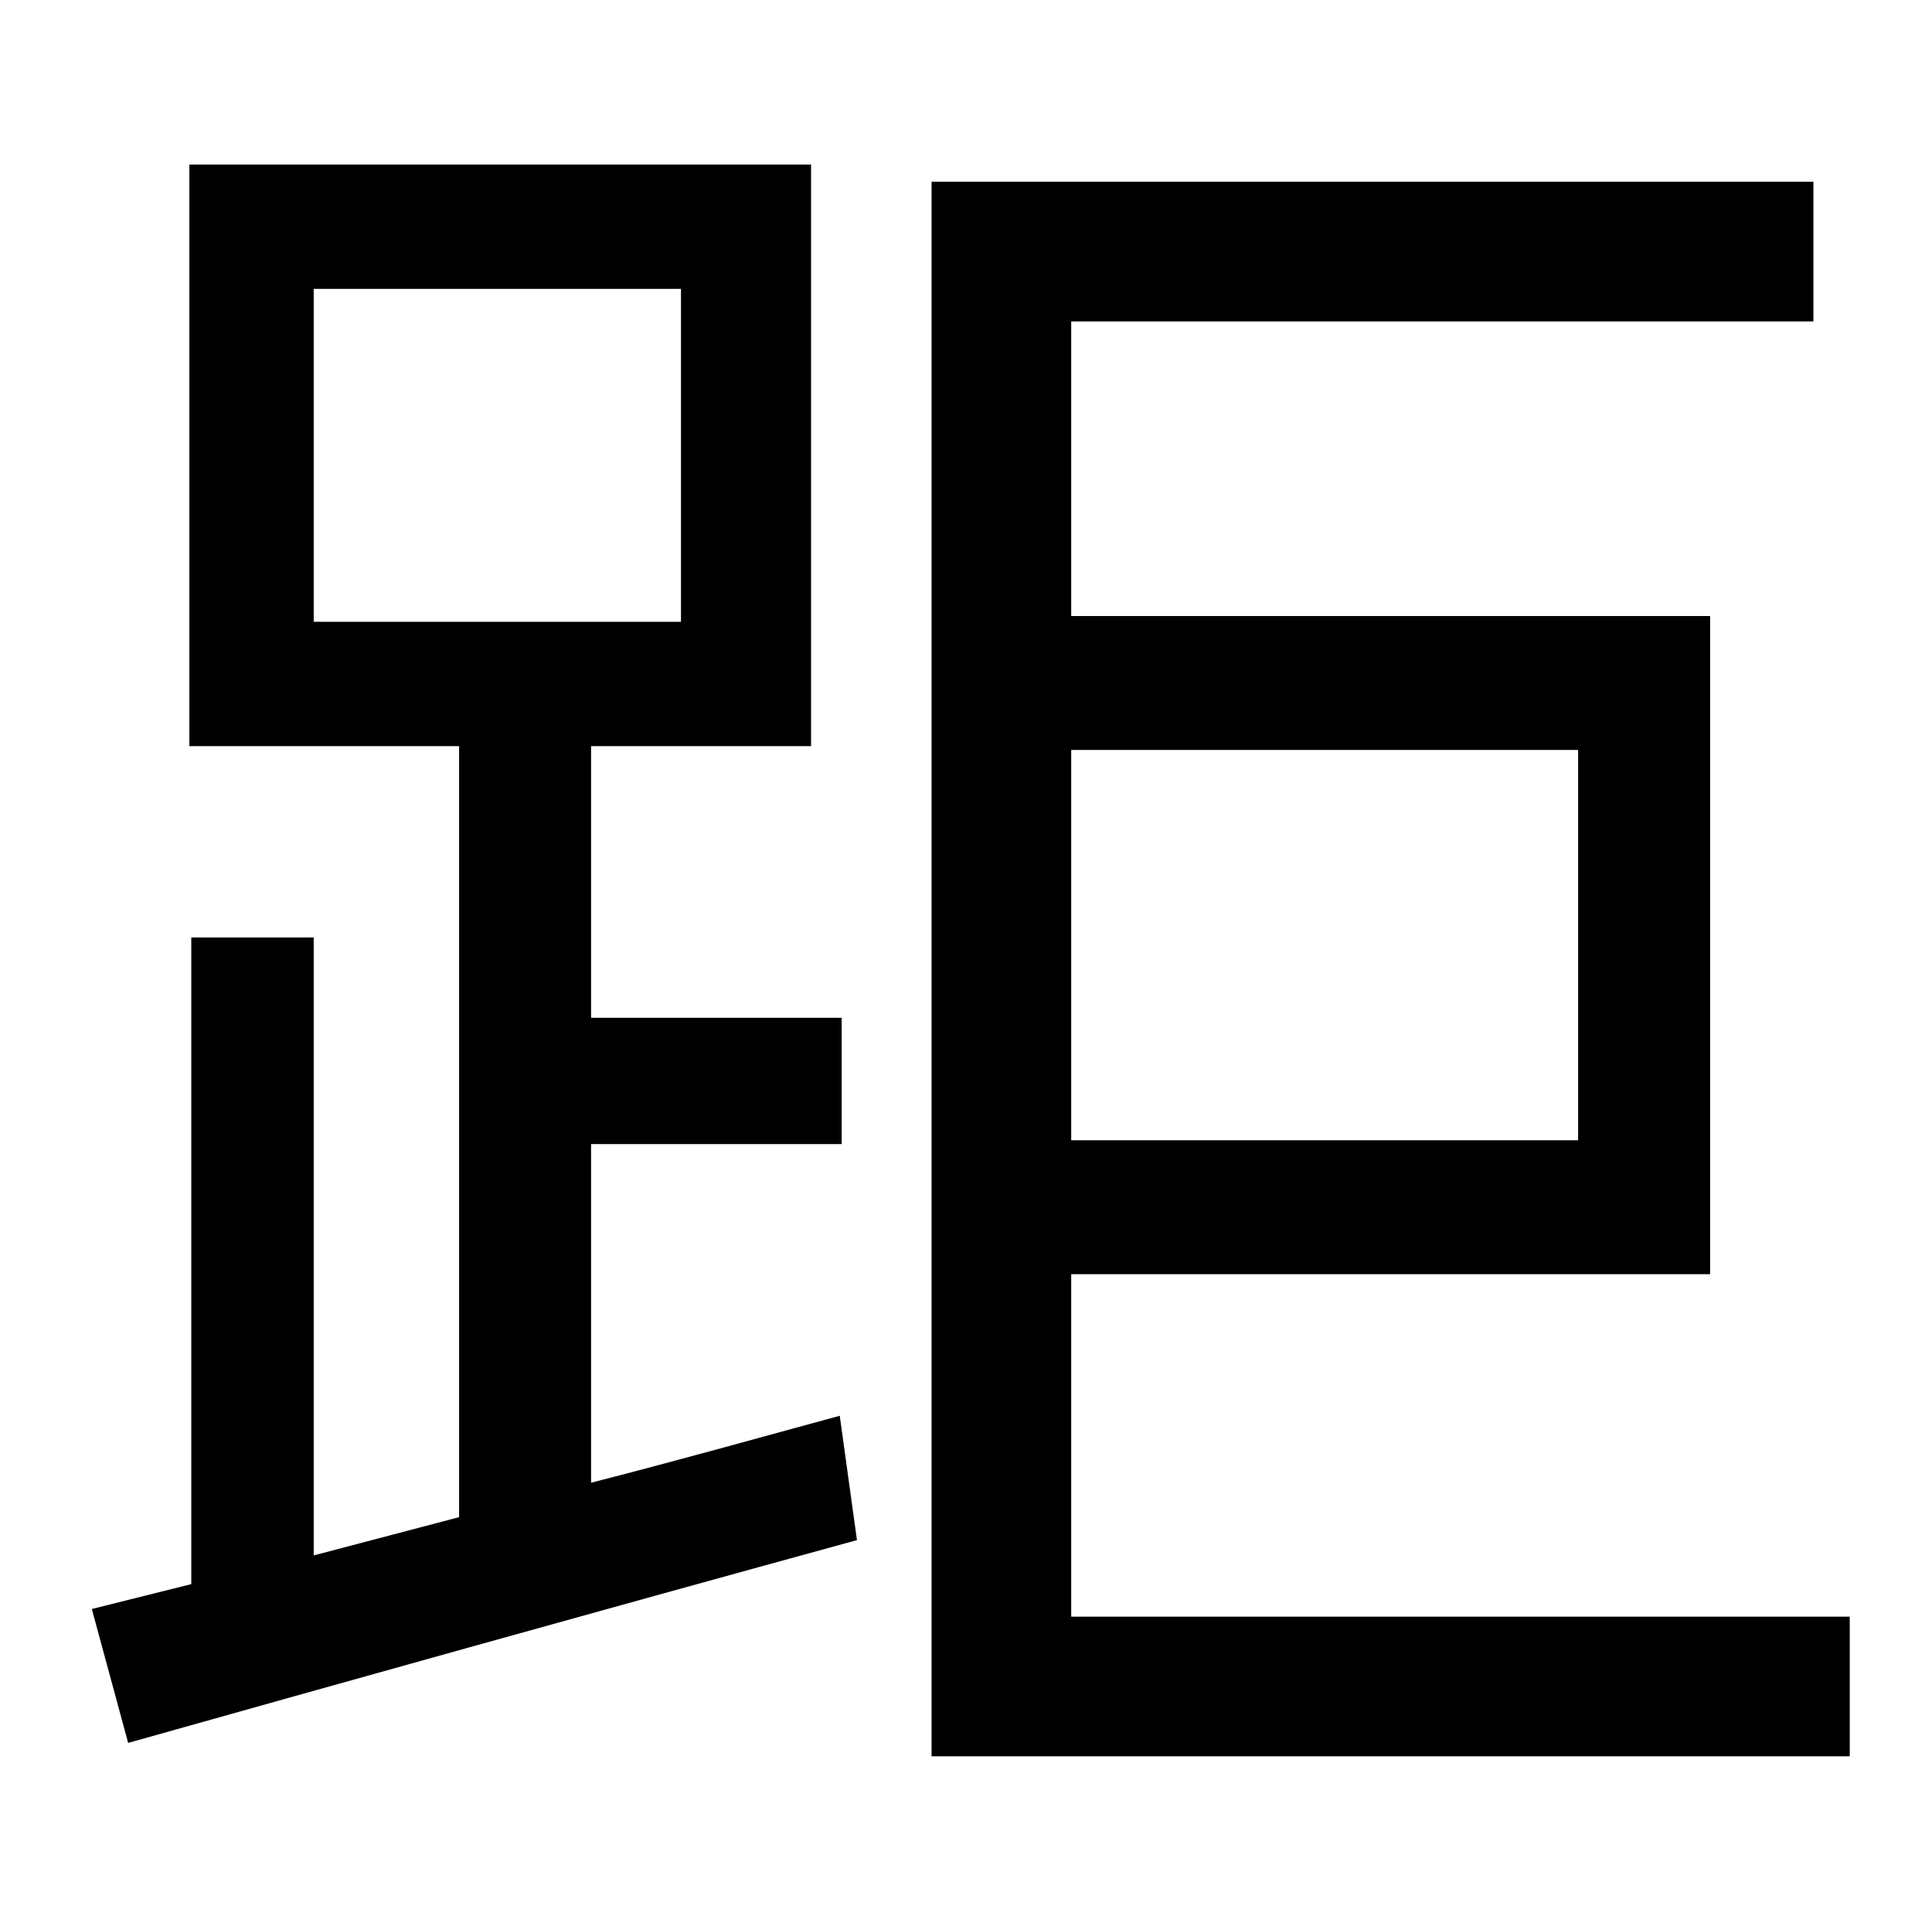 <?xml version="1.0" standalone="no"?>
<!DOCTYPE svg PUBLIC "-//W3C//DTD SVG 1.1//EN" "http://www.w3.org/Graphics/SVG/1.1/DTD/svg11.dtd" >
<svg xmlns="http://www.w3.org/2000/svg" xmlns:xlink="http://www.w3.org/1999/xlink" version="1.1" viewBox="-10 0 1010 1000">
   <path fill="currentColor"
d="M154 151v174h192v-174h-192zM299 598v177c43 -11 86 -23 130 -35l9 65c-135 37 -278 77 -381 106l-19 -70l52 -13v-338h64v323l76 -20v-403h-141v-304h325v304h-115v142h131v66h-131zM815 392h-265v204h265v-204zM550 845h407v73h-480v-823h461v73h-388v154h334v344h-334
v179z" />
</svg>
